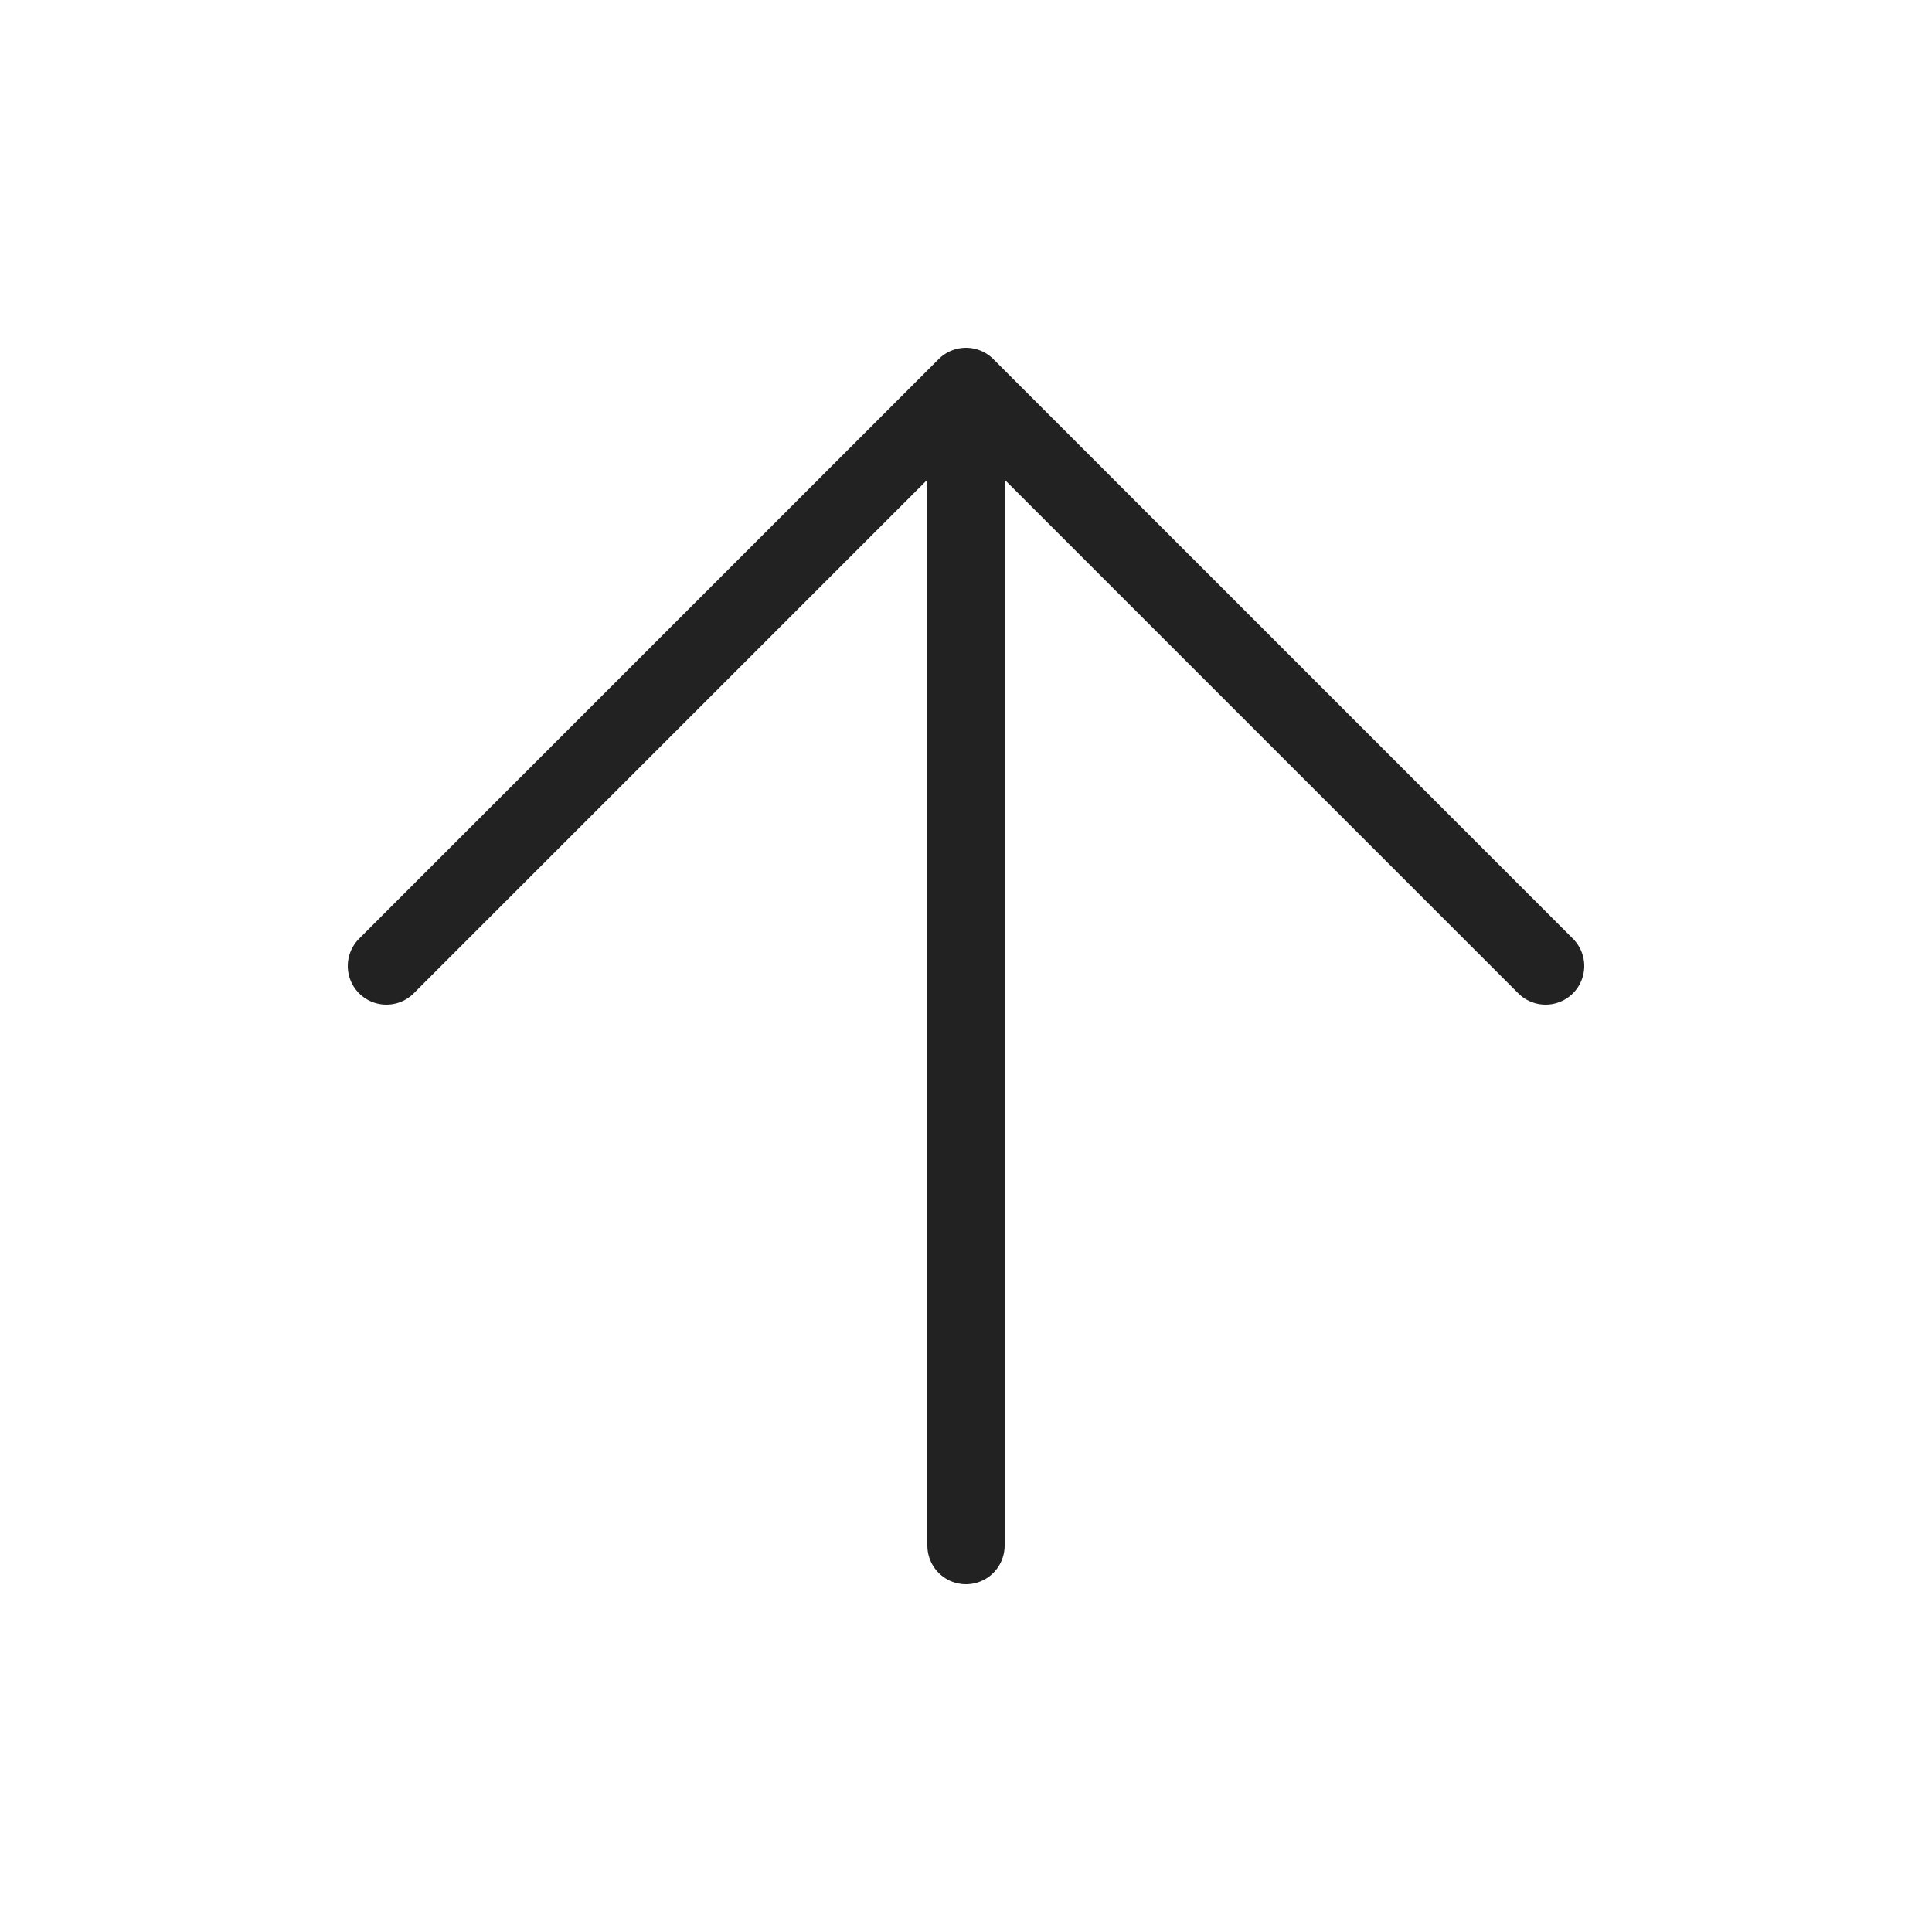 <svg width="25" height="25" viewBox="0 0 25 25" fill="none" xmlns="http://www.w3.org/2000/svg">
<path d="M5 12.5L12.5 5M12.5 5L20 12.5M12.5 5V20" stroke="#222222" stroke-linecap="round" stroke-linejoin="round"/>
</svg>
